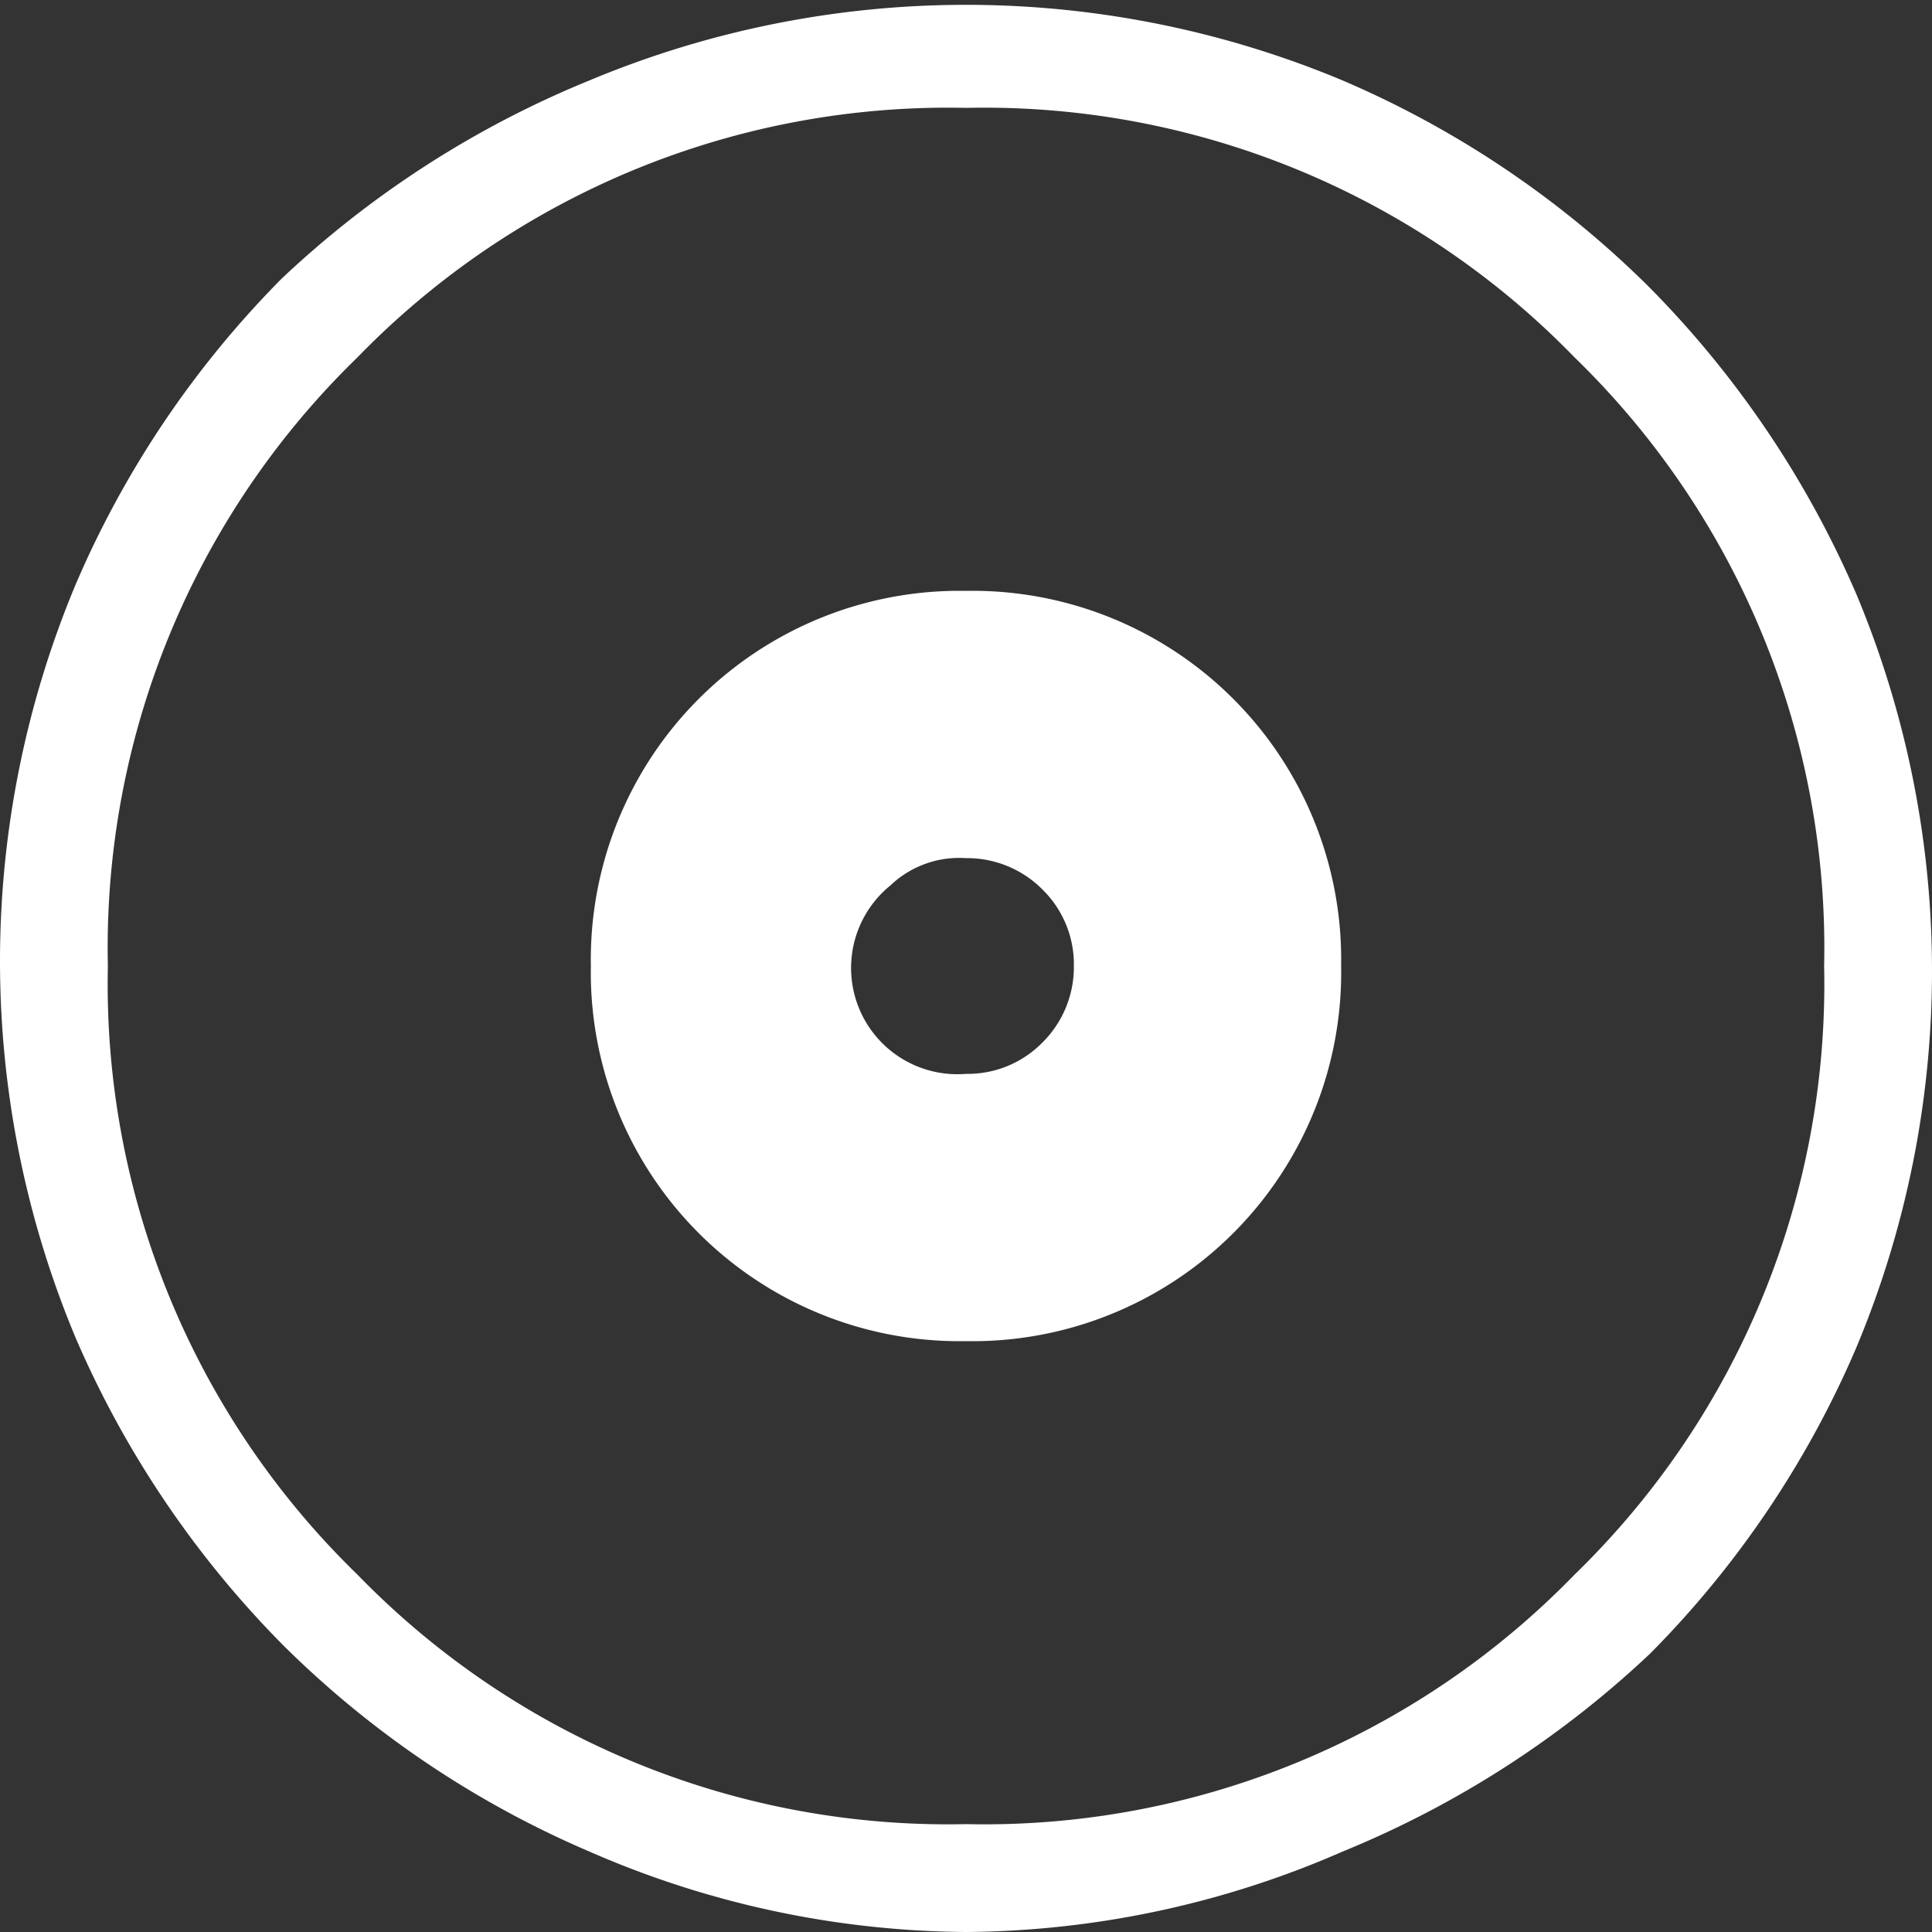 <svg id="Layer_1" data-name="Layer 1" xmlns="http://www.w3.org/2000/svg" viewBox="0 0 12 12"><rect x="0" y="0" width="12" height="12" fill="#333333" stroke="none"/><defs><style>.cls-1{fill:#fff;}</style></defs><path class="cls-1" d="M8,10.83A2.29,2.29,0,0,0,10.33,8.5,2.29,2.29,0,0,0,8,6.17,2.29,2.29,0,0,0,5.67,8.5,2.29,2.29,0,0,0,8,10.83ZM8,9.17A.66.66,0,0,1,7.53,8,.62.62,0,0,1,8,7.83a.66.66,0,0,1,.48.2.65.65,0,0,1,.19.47.66.66,0,0,1-.2.48A.65.65,0,0,1,8,9.17ZM8,14.5A5.93,5.93,0,0,1,5.66,14a6.11,6.11,0,0,1-1.9-1.28,6.19,6.19,0,0,1-1.29-1.91,6.06,6.06,0,0,1,0-4.68,6.11,6.11,0,0,1,1.28-1.9A6.19,6.19,0,0,1,5.66,3a6.06,6.06,0,0,1,4.68,0,6.11,6.11,0,0,1,1.9,1.28,6.19,6.19,0,0,1,1.29,1.91,6.06,6.06,0,0,1,0,4.68,6.11,6.11,0,0,1-1.28,1.9A6.19,6.19,0,0,1,10.34,14,5.93,5.93,0,0,1,8,14.5Zm0-.67a5.11,5.11,0,0,0,3.78-1.55A5.11,5.11,0,0,0,13.33,8.5a5.11,5.11,0,0,0-1.55-3.78A5.11,5.11,0,0,0,8,3.17,5.11,5.11,0,0,0,4.22,4.72,5.11,5.11,0,0,0,2.67,8.5a5.11,5.11,0,0,0,1.55,3.78A5.11,5.11,0,0,0,8,13.83Z" transform="translate(-2 -2.5)"/></svg>